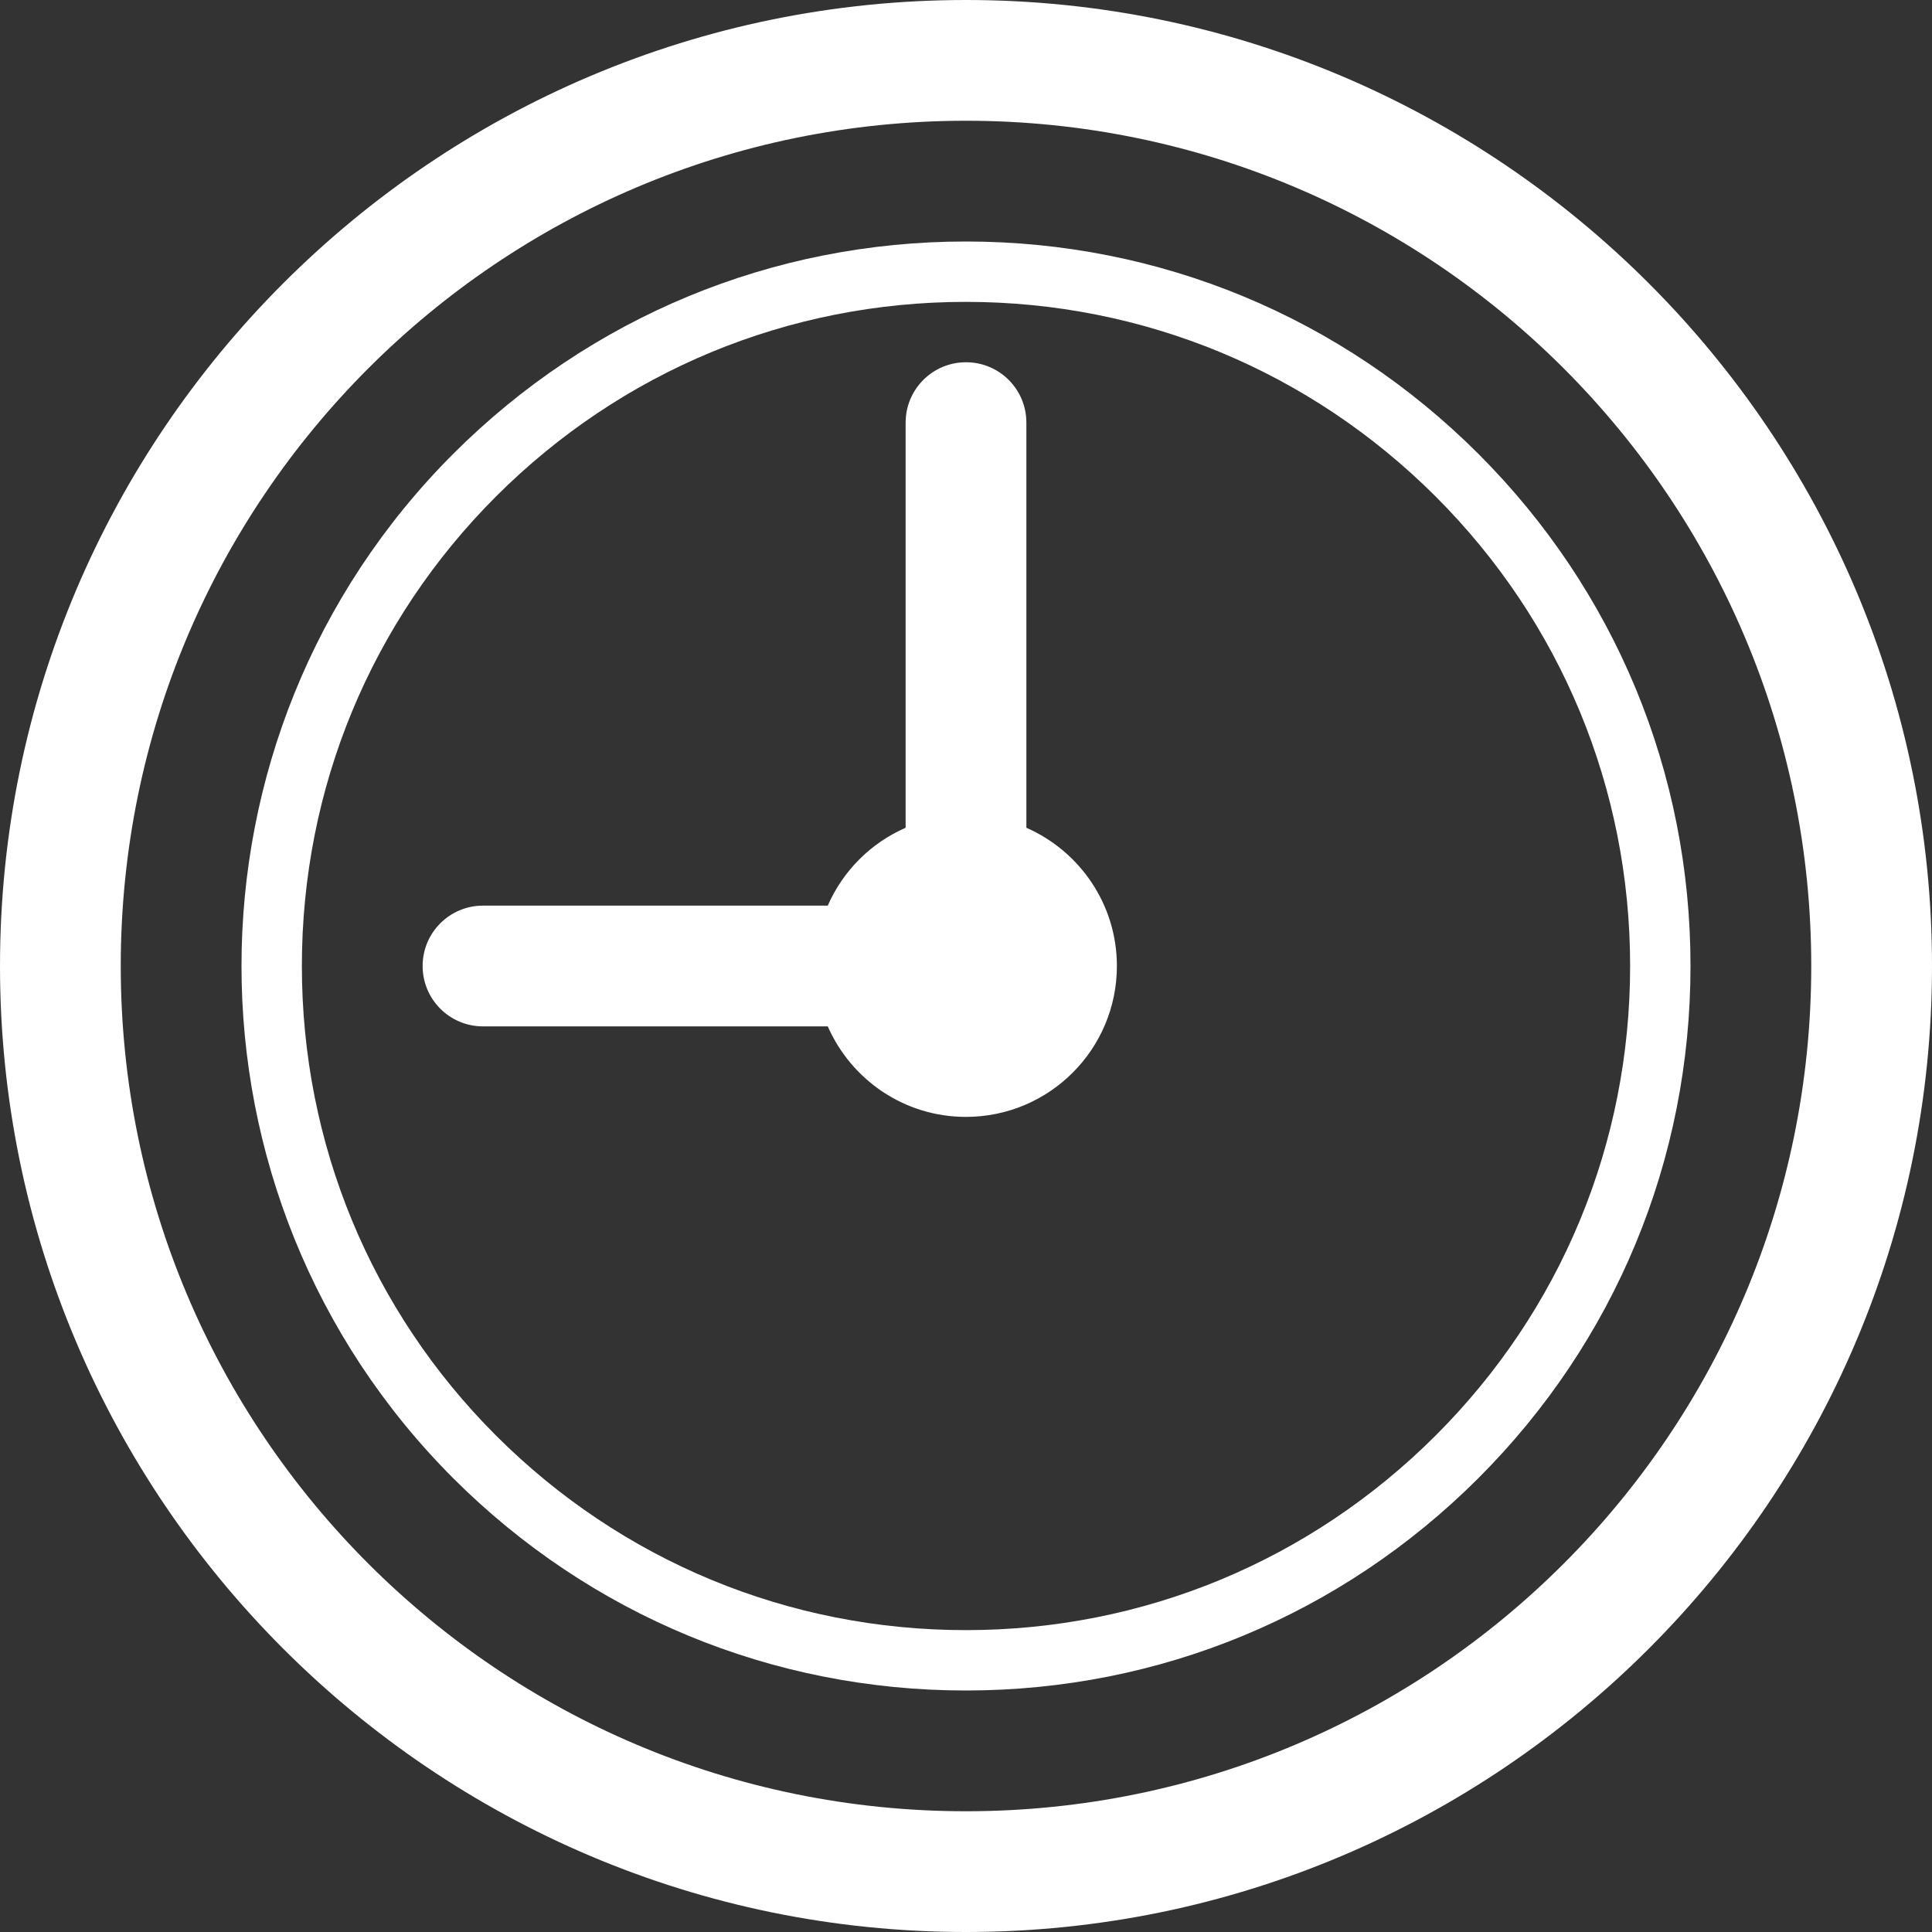 <?xml version="1.0" encoding="UTF-8" standalone="no"?>
<svg width="20px" height="20px" viewBox="0 0 20 20" version="1.1" xmlns="http://www.w3.org/2000/svg" xmlns:xlink="http://www.w3.org/1999/xlink" xmlns:sketch="http://www.bohemiancoding.com/sketch/ns">
    <rect x="0" y="0" width="20" height="20" fill="#333333" stroke="none"/>
    <title>tag-upcoming</title>
    <description>Created with Sketch (http://www.bohemiancoding.com/sketch)</description>
    <defs></defs>
    <g id="Page-1" stroke="none" stroke-width="1" fill="none" fill-rule="evenodd" sketch:type="MSPage">
        <g id="tag-upcoming" sketch:type="MSArtboardGroup" fill="#FFFFFF">
            <g id="Shape-+-Shape-+-Shape" sketch:type="MSLayerGroup">
                <path d="M10,0 C4.486,0 0,4.486 0,10 C0,15.514 4.486,20 10,20 C15.514,20 20,15.514 20,10 C20,4.486 15.514,0 10,0 M10,18.75 C5.168,18.75 1.25,14.832 1.25,10 C1.25,5.168 5.168,1.25 10,1.25 C14.832,1.25 18.75,5.168 18.75,10 C18.75,14.832 14.832,18.75 10,18.75" id="Shape" sketch:type="MSShapeGroup"></path>
                <path d="M15.303,4.697 C13.885,3.281 12.002,2.5 9.998,2.5 C7.995,2.5 6.11,3.281 4.693,4.697 C1.769,7.621 1.769,12.379 4.693,15.304 C6.11,16.719 7.995,17.5 9.998,17.5 C12.002,17.5 13.885,16.719 15.303,15.303 C16.72,13.887 17.5,12.004 17.5,10 C17.5,7.997 16.72,6.113 15.303,4.697 M14.861,14.861 C13.561,16.159 11.835,16.875 9.998,16.875 C8.161,16.875 6.434,16.159 5.135,14.861 C3.839,13.565 3.125,11.838 3.125,10 C3.125,8.161 3.839,6.435 5.135,5.139 C6.435,3.84 8.161,3.125 9.998,3.125 C11.834,3.125 13.561,3.841 14.861,5.139 C16.16,6.437 16.875,8.164 16.875,10 C16.875,11.837 16.16,13.564 14.861,14.861" id="Shape" sketch:type="MSShapeGroup"></path>
                <path d="M10.625,8.569 L10.625,4.375 C10.625,4.03 10.346,3.75 10,3.75 C9.654,3.75 9.375,4.03 9.375,4.375 L9.375,8.569 C9.015,8.726 8.726,9.015 8.569,9.375 L5,9.375 C4.655,9.375 4.375,9.654 4.375,10 C4.375,10.346 4.655,10.625 5,10.625 L8.569,10.625 C8.811,11.176 9.359,11.562 9.999,11.562 C10.863,11.562 11.562,10.862 11.562,10 C11.562,9.36 11.176,8.811 10.625,8.569" id="Shape" sketch:type="MSShapeGroup"></path>
            </g>
        </g>
    </g>
</svg>